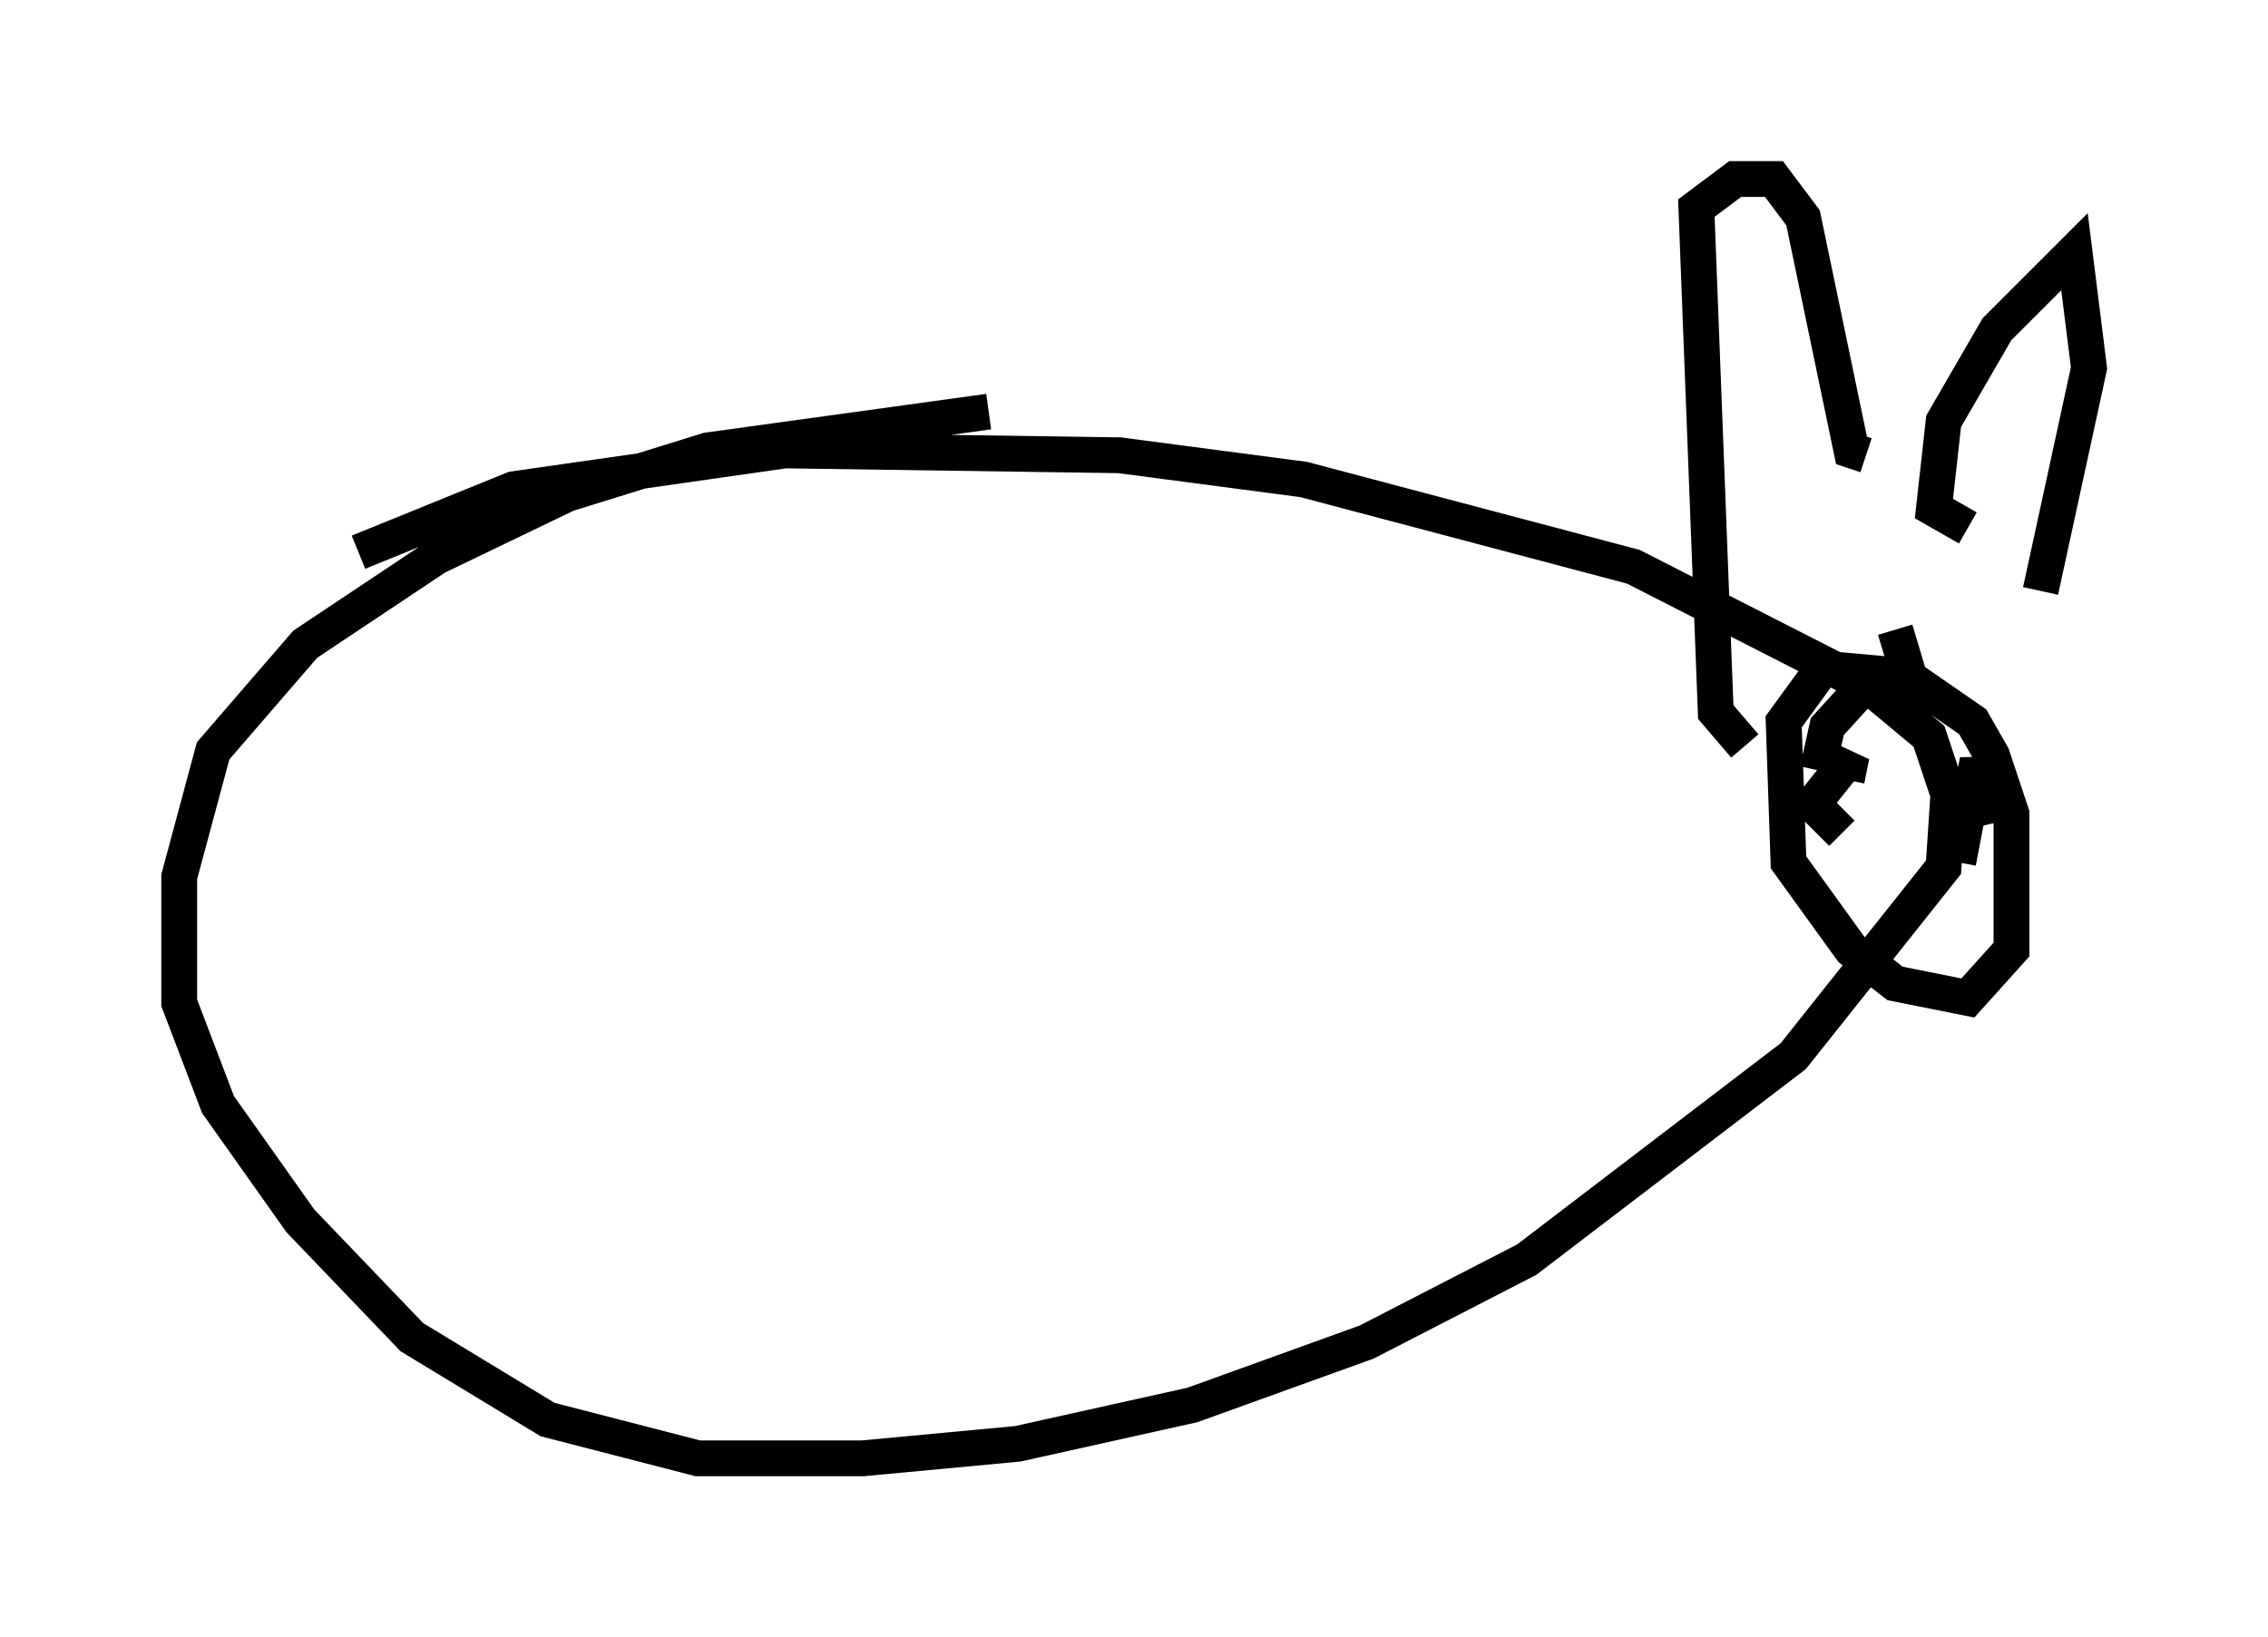<?xml version="1.0" encoding="utf-8" ?>
<svg baseProfile="full" height="45.724" version="1.1" width="63.315" xmlns="http://www.w3.org/2000/svg" xmlns:ev="http://www.w3.org/2001/xml-events" xmlns:xlink="http://www.w3.org/1999/xlink"><defs /><rect fill="white" height="45.724" width="63.315" x="0" y="0" /><path d="M9.601, 16.908 m0.406, -1.488 l4.33, -1.759 7.578, -1.083 l9.337, 0.135 5.142, 0.677 l9.202, 2.436 6.631, 3.383 l1.624, 1.353 0.541, 1.624 l-0.135, 2.03 -4.195, 5.277 l-7.442, 5.683 -4.465, 2.3 l-4.871, 1.759 -4.871, 1.083 l-4.33, 0.406 -4.601, 0.0 l-4.195, -1.083 -3.789, -2.3 l-3.112, -3.248 -2.3, -3.248 l-1.083, -2.842 0.0, -3.518 l0.947, -3.518 2.571, -2.977 l3.654, -2.436 3.654, -1.759 l3.924, -1.218 7.848, -1.083 m21.109, 9.337 l-0.812, -0.947 -0.541, -14.073 l1.083, -0.812 1.083, 0.0 l0.812, 1.083 1.353, 6.495 l0.406, 0.135 m2.842, 2.03 l-0.947, -0.541 0.271, -2.436 l1.488, -2.571 2.165, -2.165 l0.406, 3.248 -1.353, 6.225 m-6.225, 5.007 l0.271, -1.218 1.353, -1.488 l-1.488, -0.135 -1.083, 1.488 l0.135, 3.924 1.759, 2.436 l1.218, 0.947 2.03, 0.406 l1.218, -1.353 0.0, -3.789 l-0.541, -1.624 -0.541, -0.947 l-1.759, -1.218 -0.406, -1.353 m-1.488, 5.683 l-0.812, -0.812 1.083, -1.353 l-0.135, 0.677 m3.112, 2.3 l0.541, -2.842 0.406, 1.759 " fill="none" stroke="black" stroke-width="1" /></svg>
